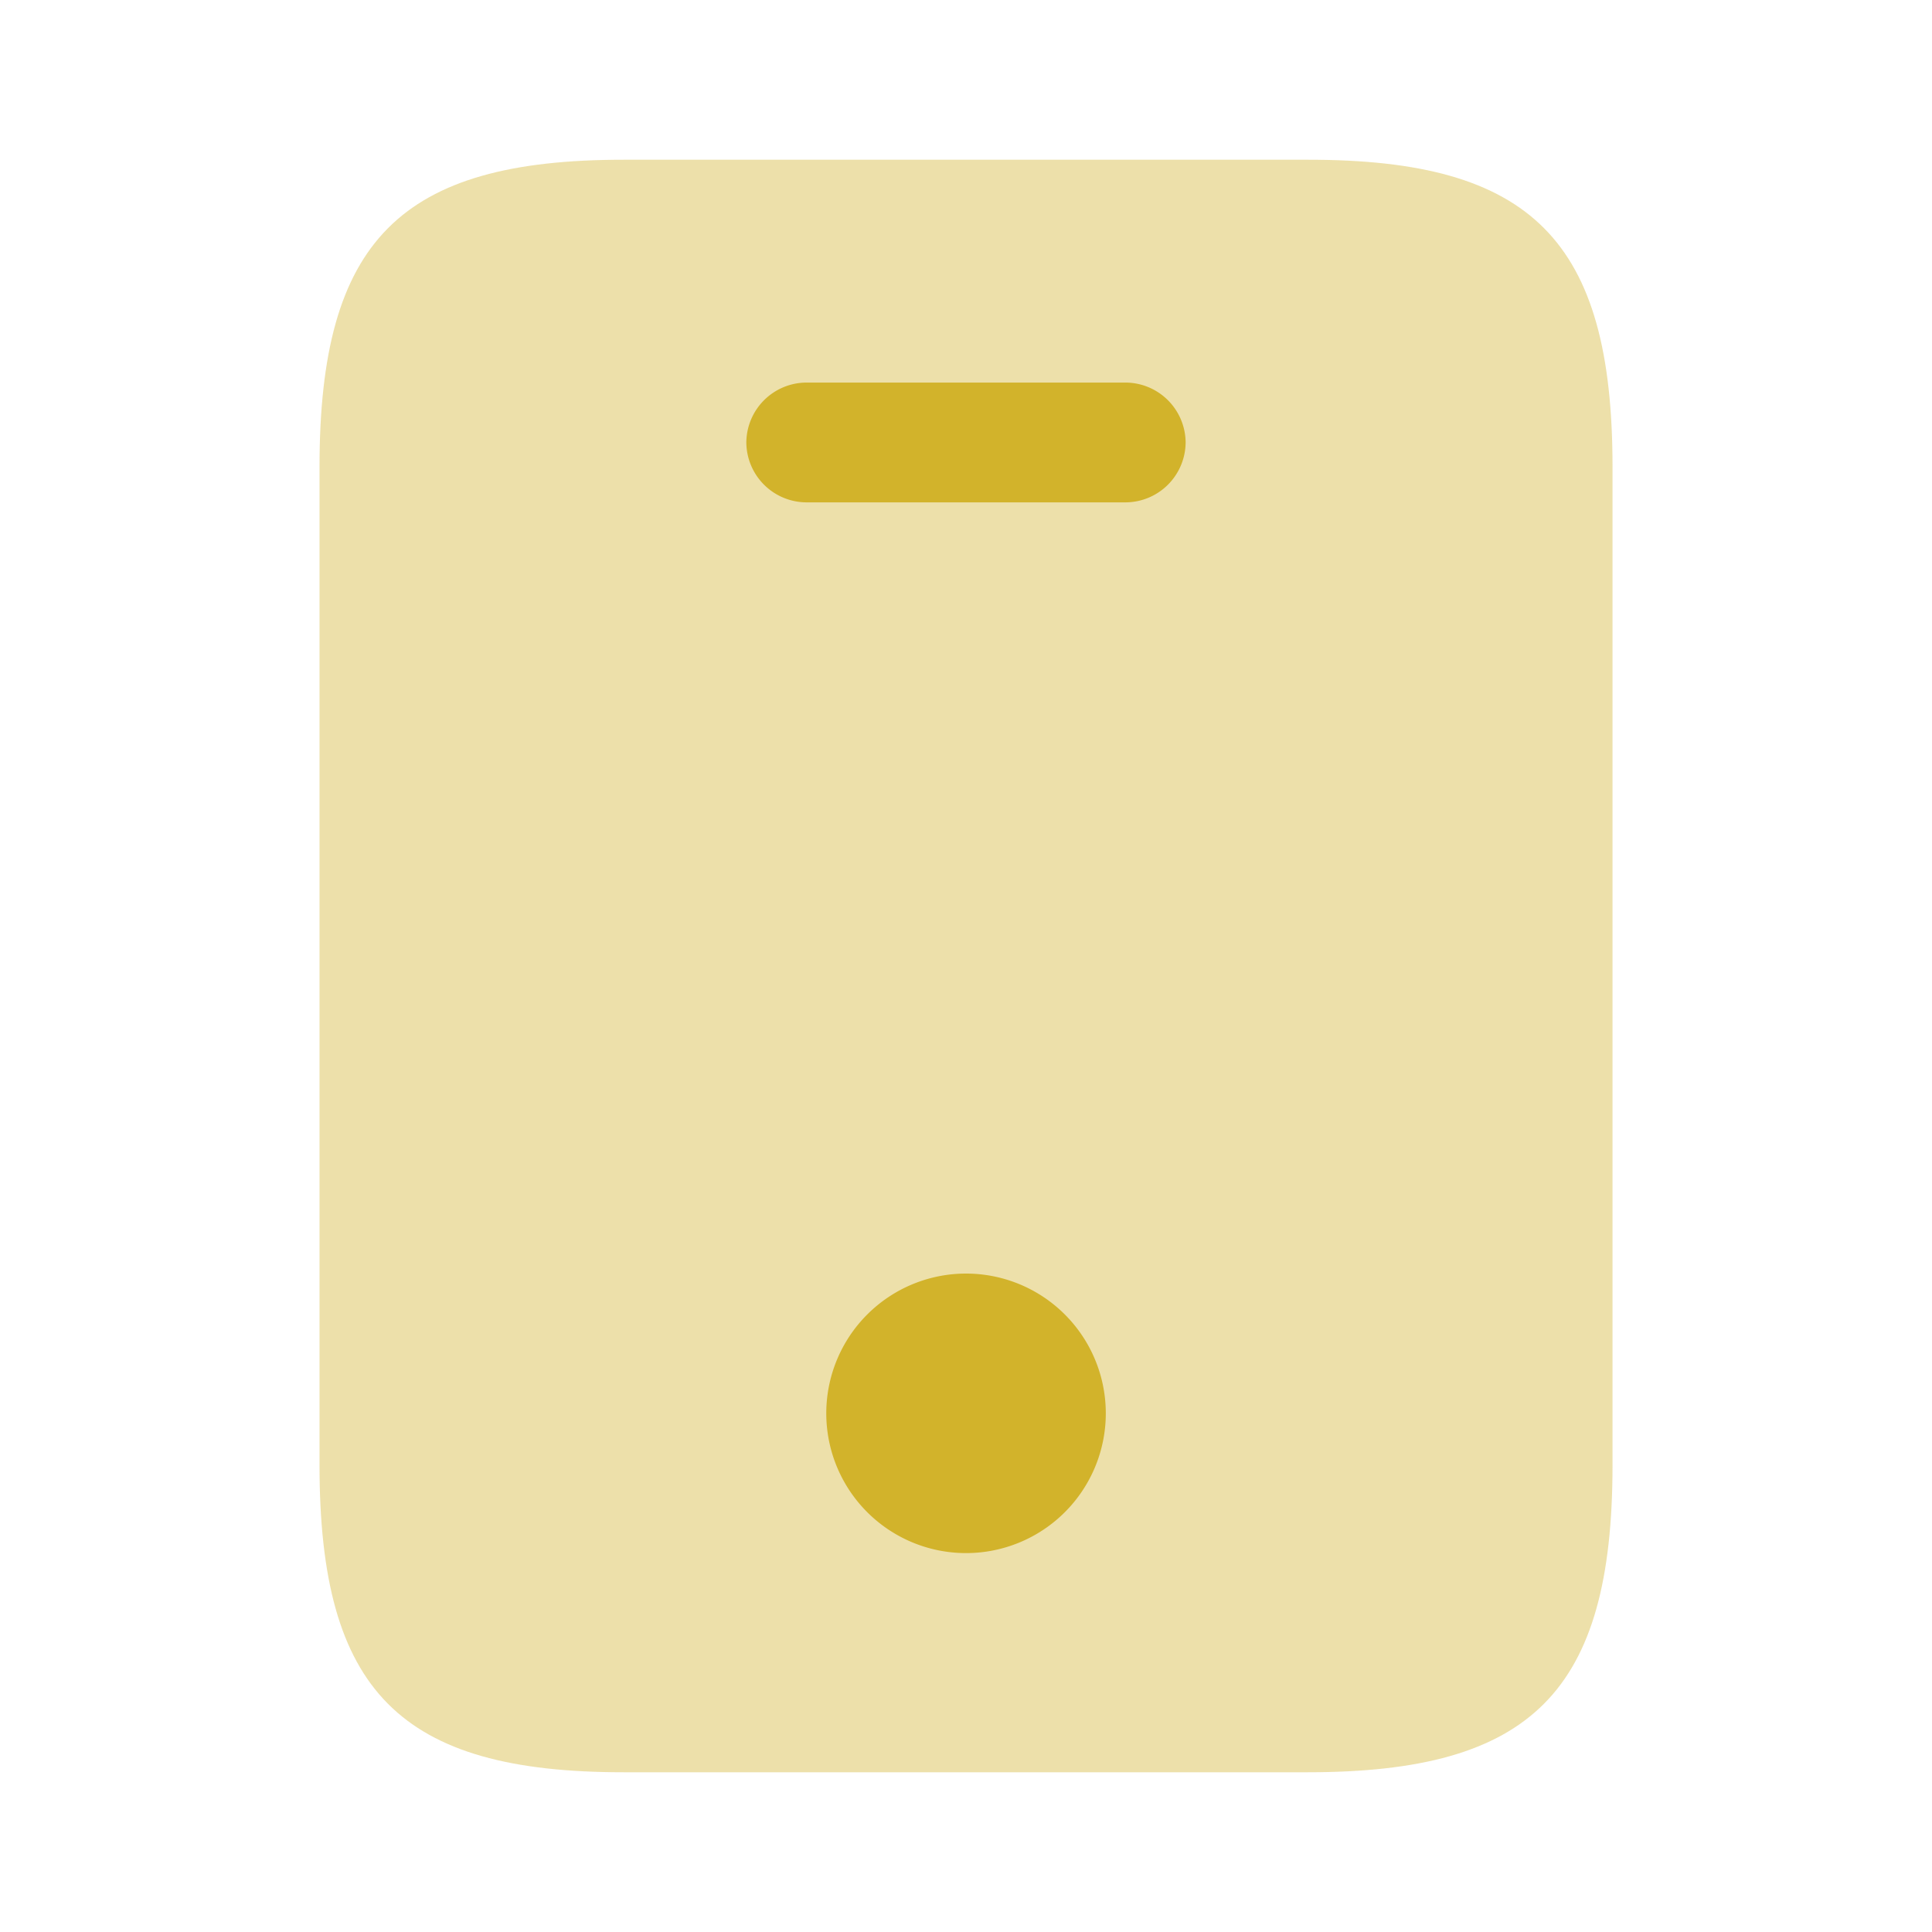 <svg id="Group_4571" data-name="Group 4571" xmlns="http://www.w3.org/2000/svg" width="50" height="50" viewBox="0 0 50 50">
  <g id="mobile_bulk" data-name="mobile/bulk">
    <g id="vuesax_bulk_mobile" data-name="vuesax/bulk/mobile">
      <g id="mobile">
        <path id="Vector" d="M25.6,0H7.864C2.091,0,0,2.087,0,7.95V33.782c0,5.863,2.091,7.95,7.864,7.95H25.578c5.793,0,7.885-2.087,7.885-7.95V7.95C33.463,2.087,31.371,0,25.6,0Z" transform="translate(8.269 4.134)" fill="#D2B32B" opacity="0.4"/>
        <path id="Vector-2" data-name="Vector" d="M9.819,3.1H1.55A1.562,1.562,0,0,1,0,1.55,1.562,1.562,0,0,1,1.55,0H9.819a1.562,1.562,0,0,1,1.55,1.55A1.562,1.562,0,0,1,9.819,3.1Z" transform="translate(19.315 9.901)" fill="#D2B32B"/>
        <path id="Vector-3" data-name="Vector" d="M7.235,3.617A3.617,3.617,0,1,1,3.617,0,3.617,3.617,0,0,1,7.235,3.617Z" transform="translate(21.383 32.96)" fill="#D2B32B"/>
        <path id="Vector-4" data-name="Vector" d="M0,0H50V50H0Z" fill="none" opacity="0"/>
      </g>
    </g>
  </g>
</svg>
